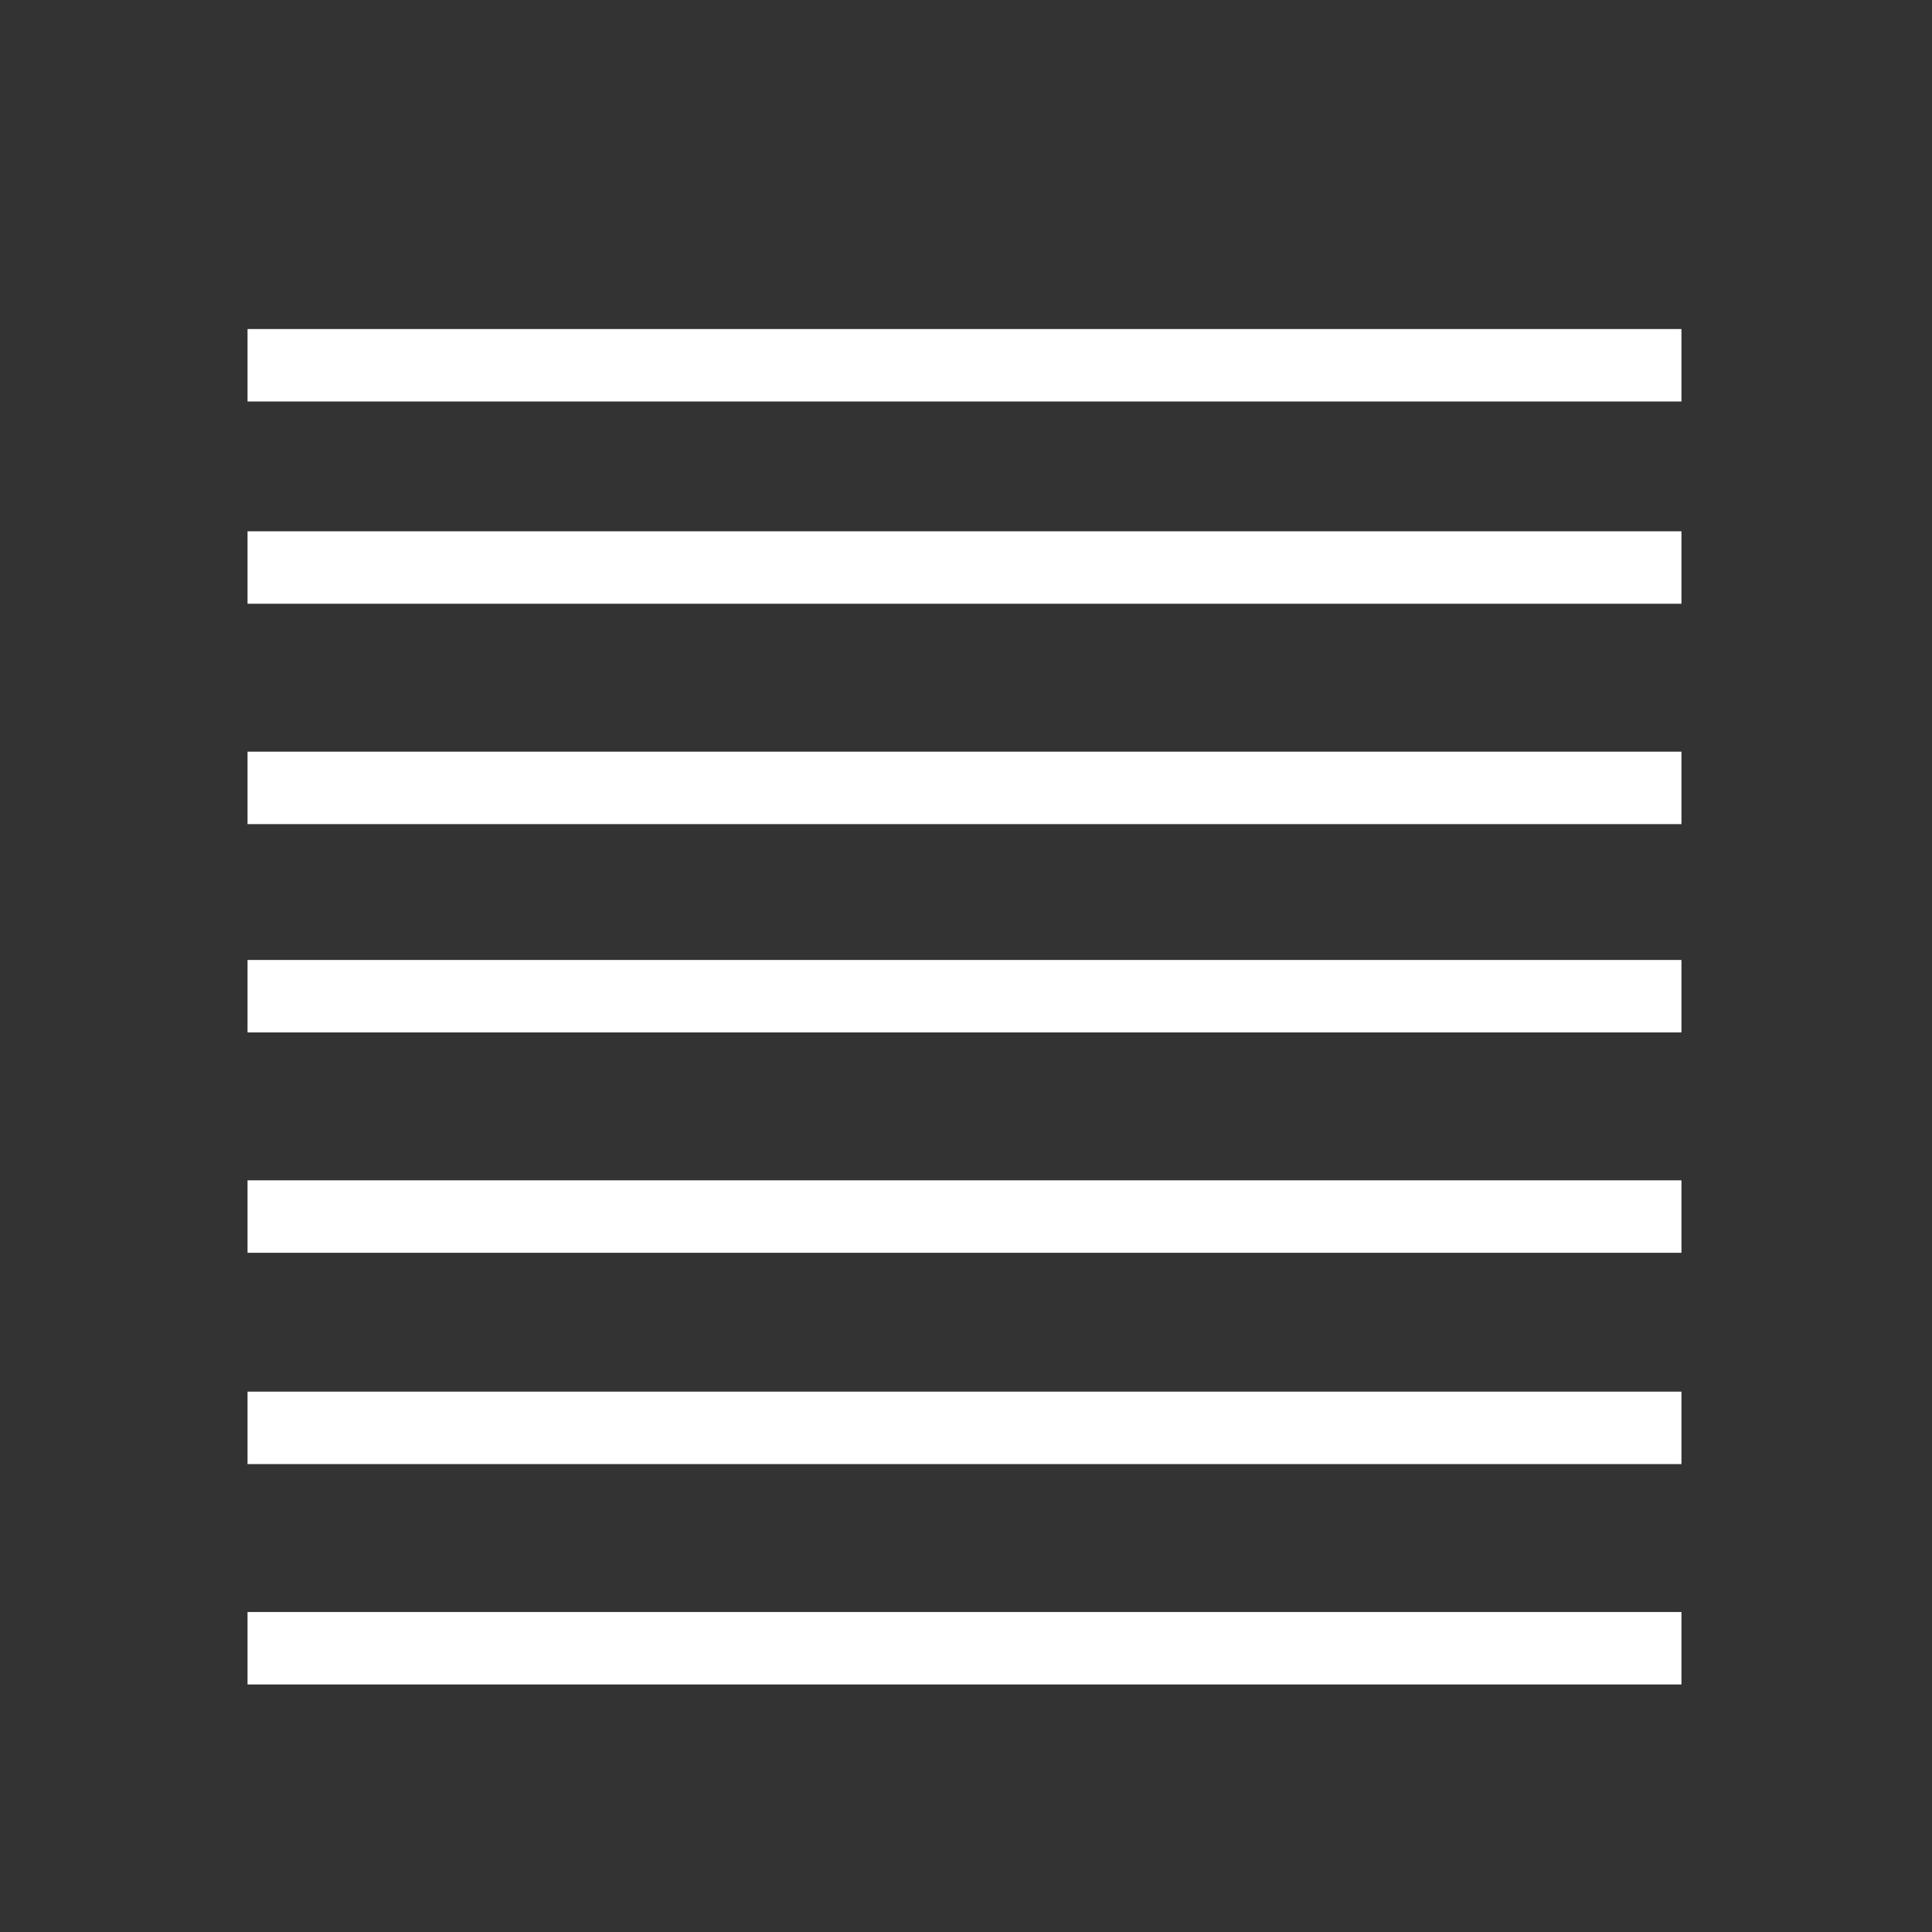 <?xml version="1.0" encoding="utf-8"?>
<!-- Generator: Adobe Illustrator 22.1.0, SVG Export Plug-In . SVG Version: 6.00 Build 0)  -->
<svg version="1.1" id="Layer_1" xmlns="http://www.w3.org/2000/svg" xmlns:xlink="http://www.w3.org/1999/xlink" x="0px" y="0px"
	 viewBox="0 0 64 64" style="enable-background:new 0 0 64 64;" xml:space="preserve">
<rect x="0" y="0" width="64" height="64" fill="#333333" stroke="none"/>
<style type="text/css">
	.st0{fill:#FFFFFF;}
</style>
<g>
	<rect x="8.2" y="17.6" class="st0" width="47.5" height="2.4"/>
	<rect x="8.2" y="31.8" class="st0" width="47.5" height="2.4"/>
	<rect x="8.2" y="46.1" class="st0" width="47.5" height="2.4"/>
</g>
<g>
	<rect x="8.2" y="24.9" class="st0" width="47.5" height="2.4"/>
	<rect x="8.2" y="10.9" class="st0" width="47.5" height="2.4"/>
	<rect x="8.2" y="39.1" class="st0" width="47.5" height="2.4"/>
	<rect x="8.2" y="53.4" class="st0" width="47.5" height="2.4"/>
</g>
</svg>
